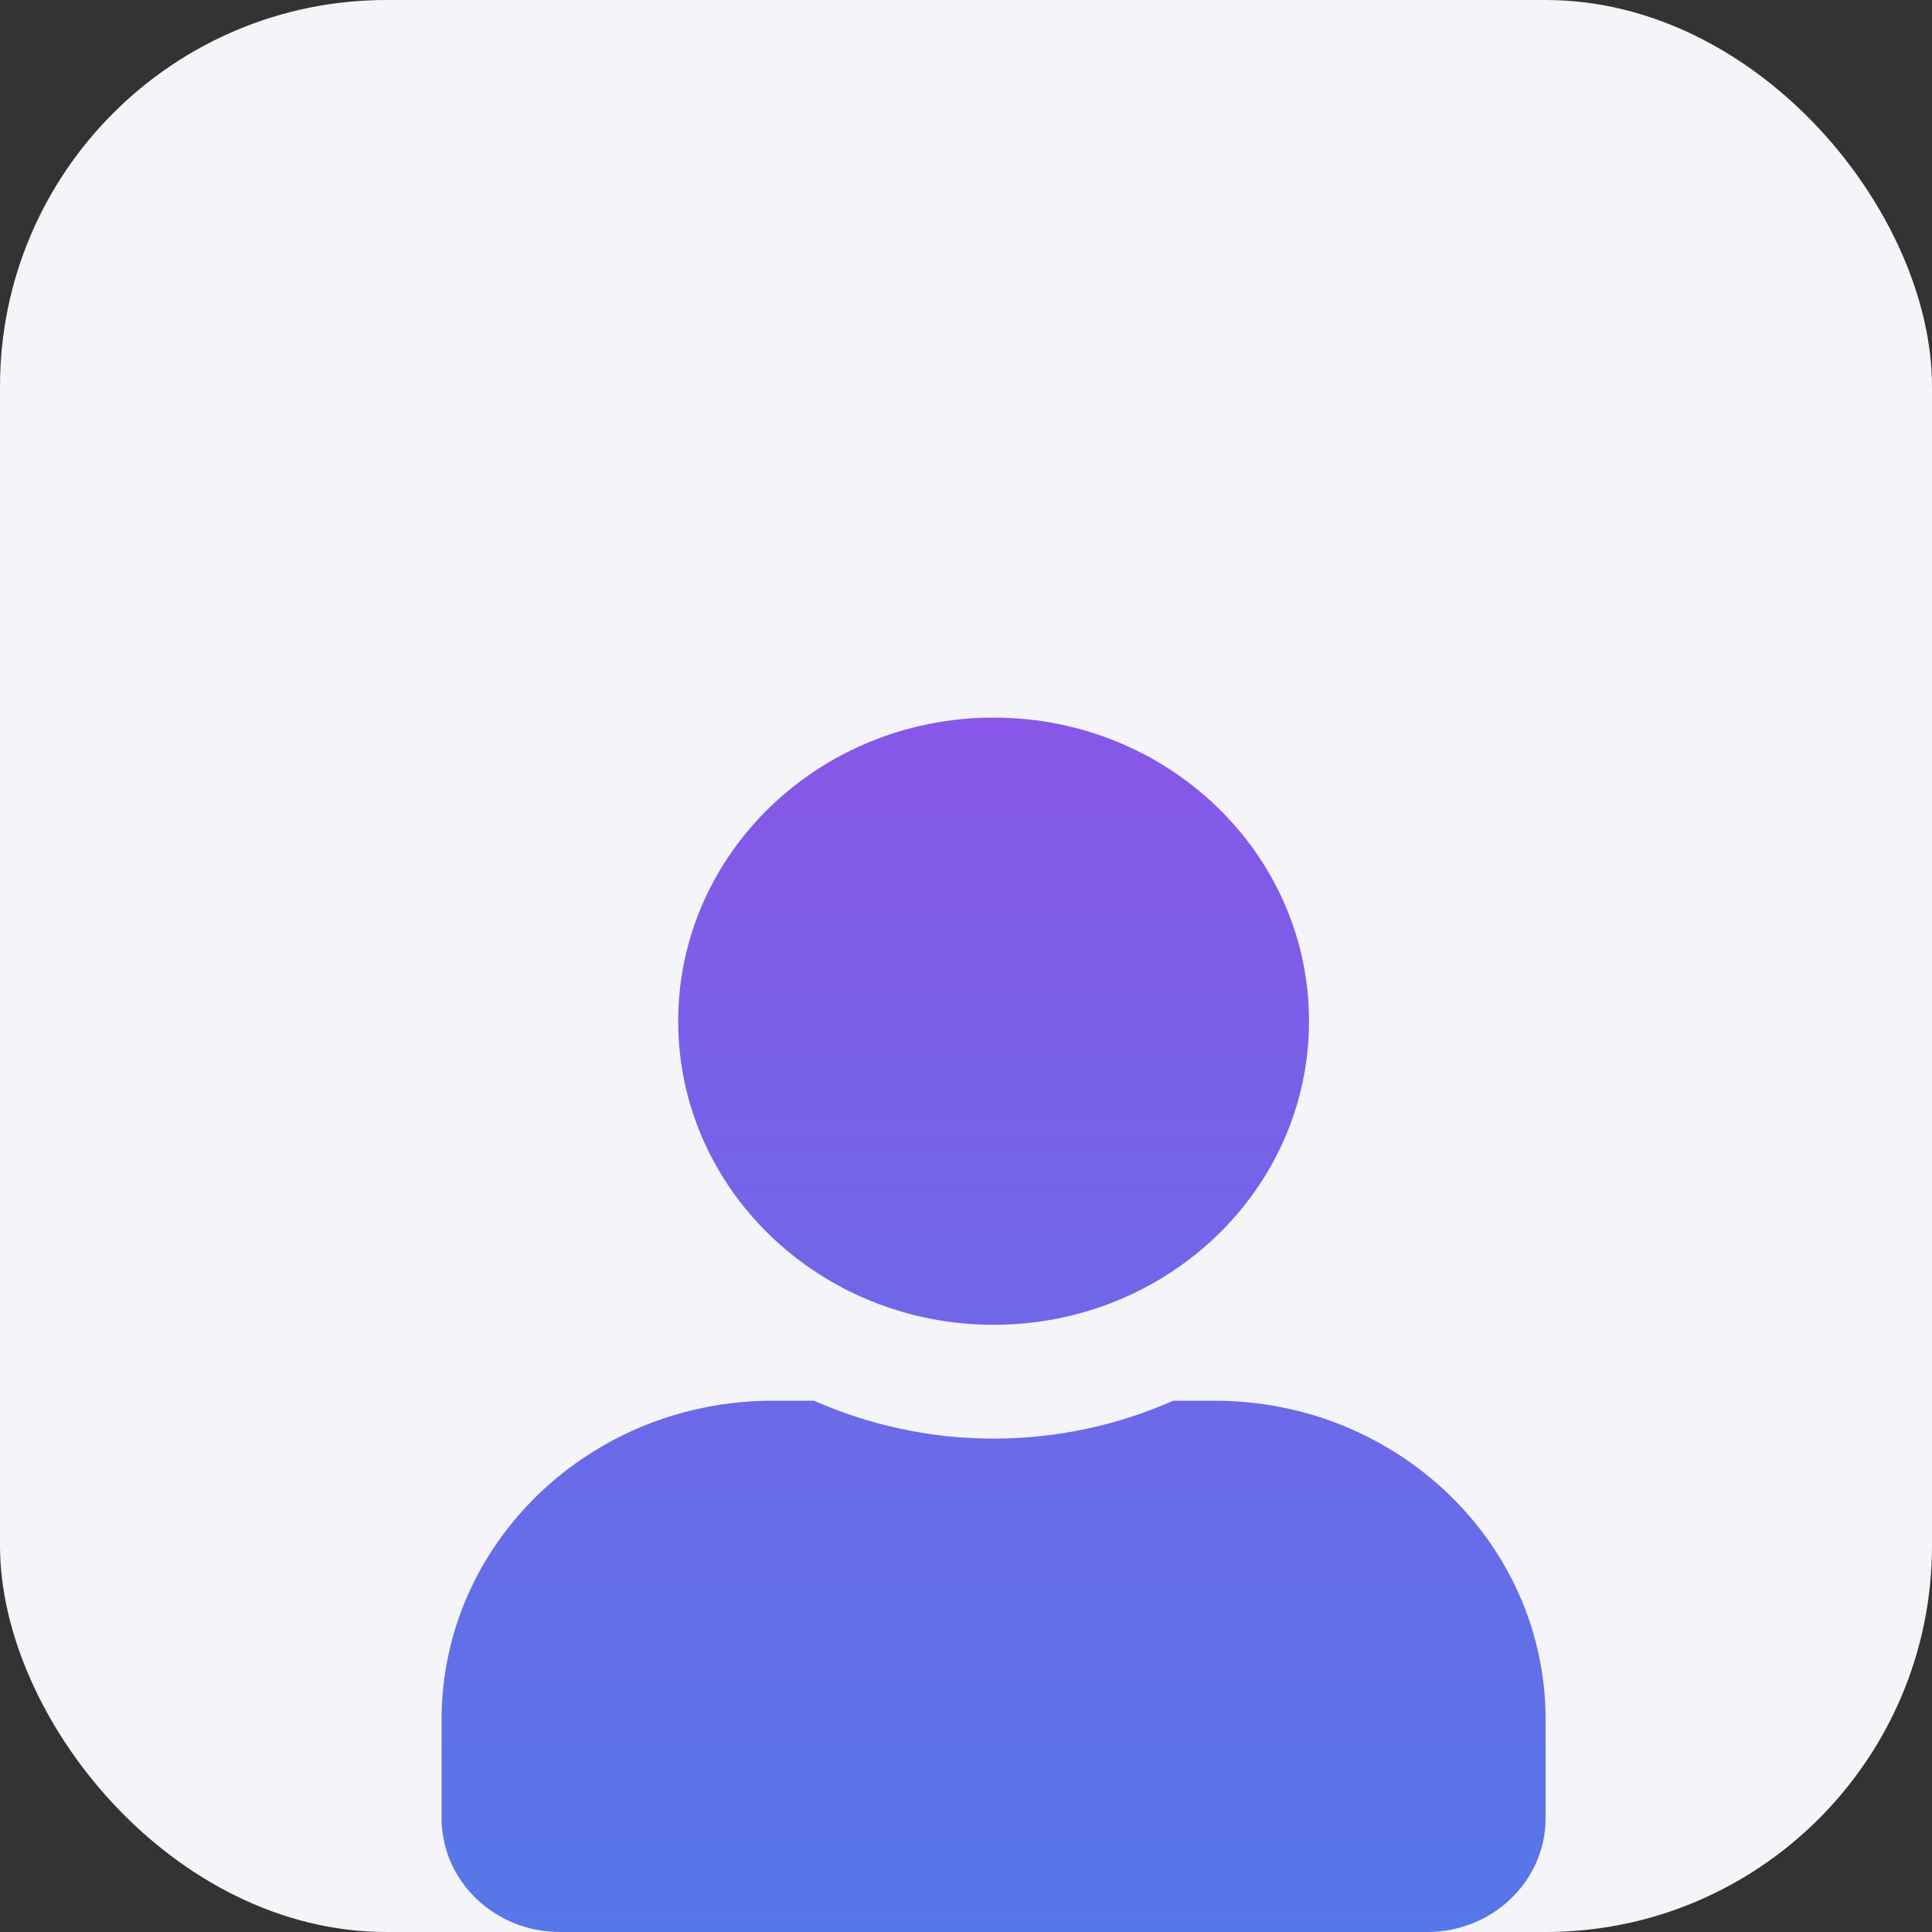 <svg width="35" height="35" viewBox="0 0 35 35" fill="none" xmlns="http://www.w3.org/2000/svg">
<rect x="0" y="0" width="35" height="35" fill="#333333" stroke="none"/>
<rect width="35" height="35" rx="7" fill="#F4F4F9"/>
<path d="M18 24C21.156 24 23.714 21.538 23.714 18.5C23.714 15.462 21.156 13 18 13C14.844 13 12.286 15.462 12.286 18.5C12.286 21.538 14.844 24 18 24ZM22 25.375H21.255C20.263 25.813 19.161 26.062 18 26.062C16.839 26.062 15.741 25.813 14.745 25.375H14C10.688 25.375 8 27.962 8 31.15V32.938C8 34.076 8.96 35 10.143 35H25.857C27.04 35 28 34.076 28 32.938V31.15C28 27.962 25.312 25.375 22 25.375Z" fill="url(#paint0_linear_274_592)"/>
<defs>
<linearGradient id="paint0_linear_274_592" x1="18" y1="13" x2="18" y2="35" gradientUnits="userSpaceOnUse">
<stop stop-color="#8757E8"/>
<stop offset="1" stop-color="#5777E8"/>
</linearGradient>
</defs>
</svg>
